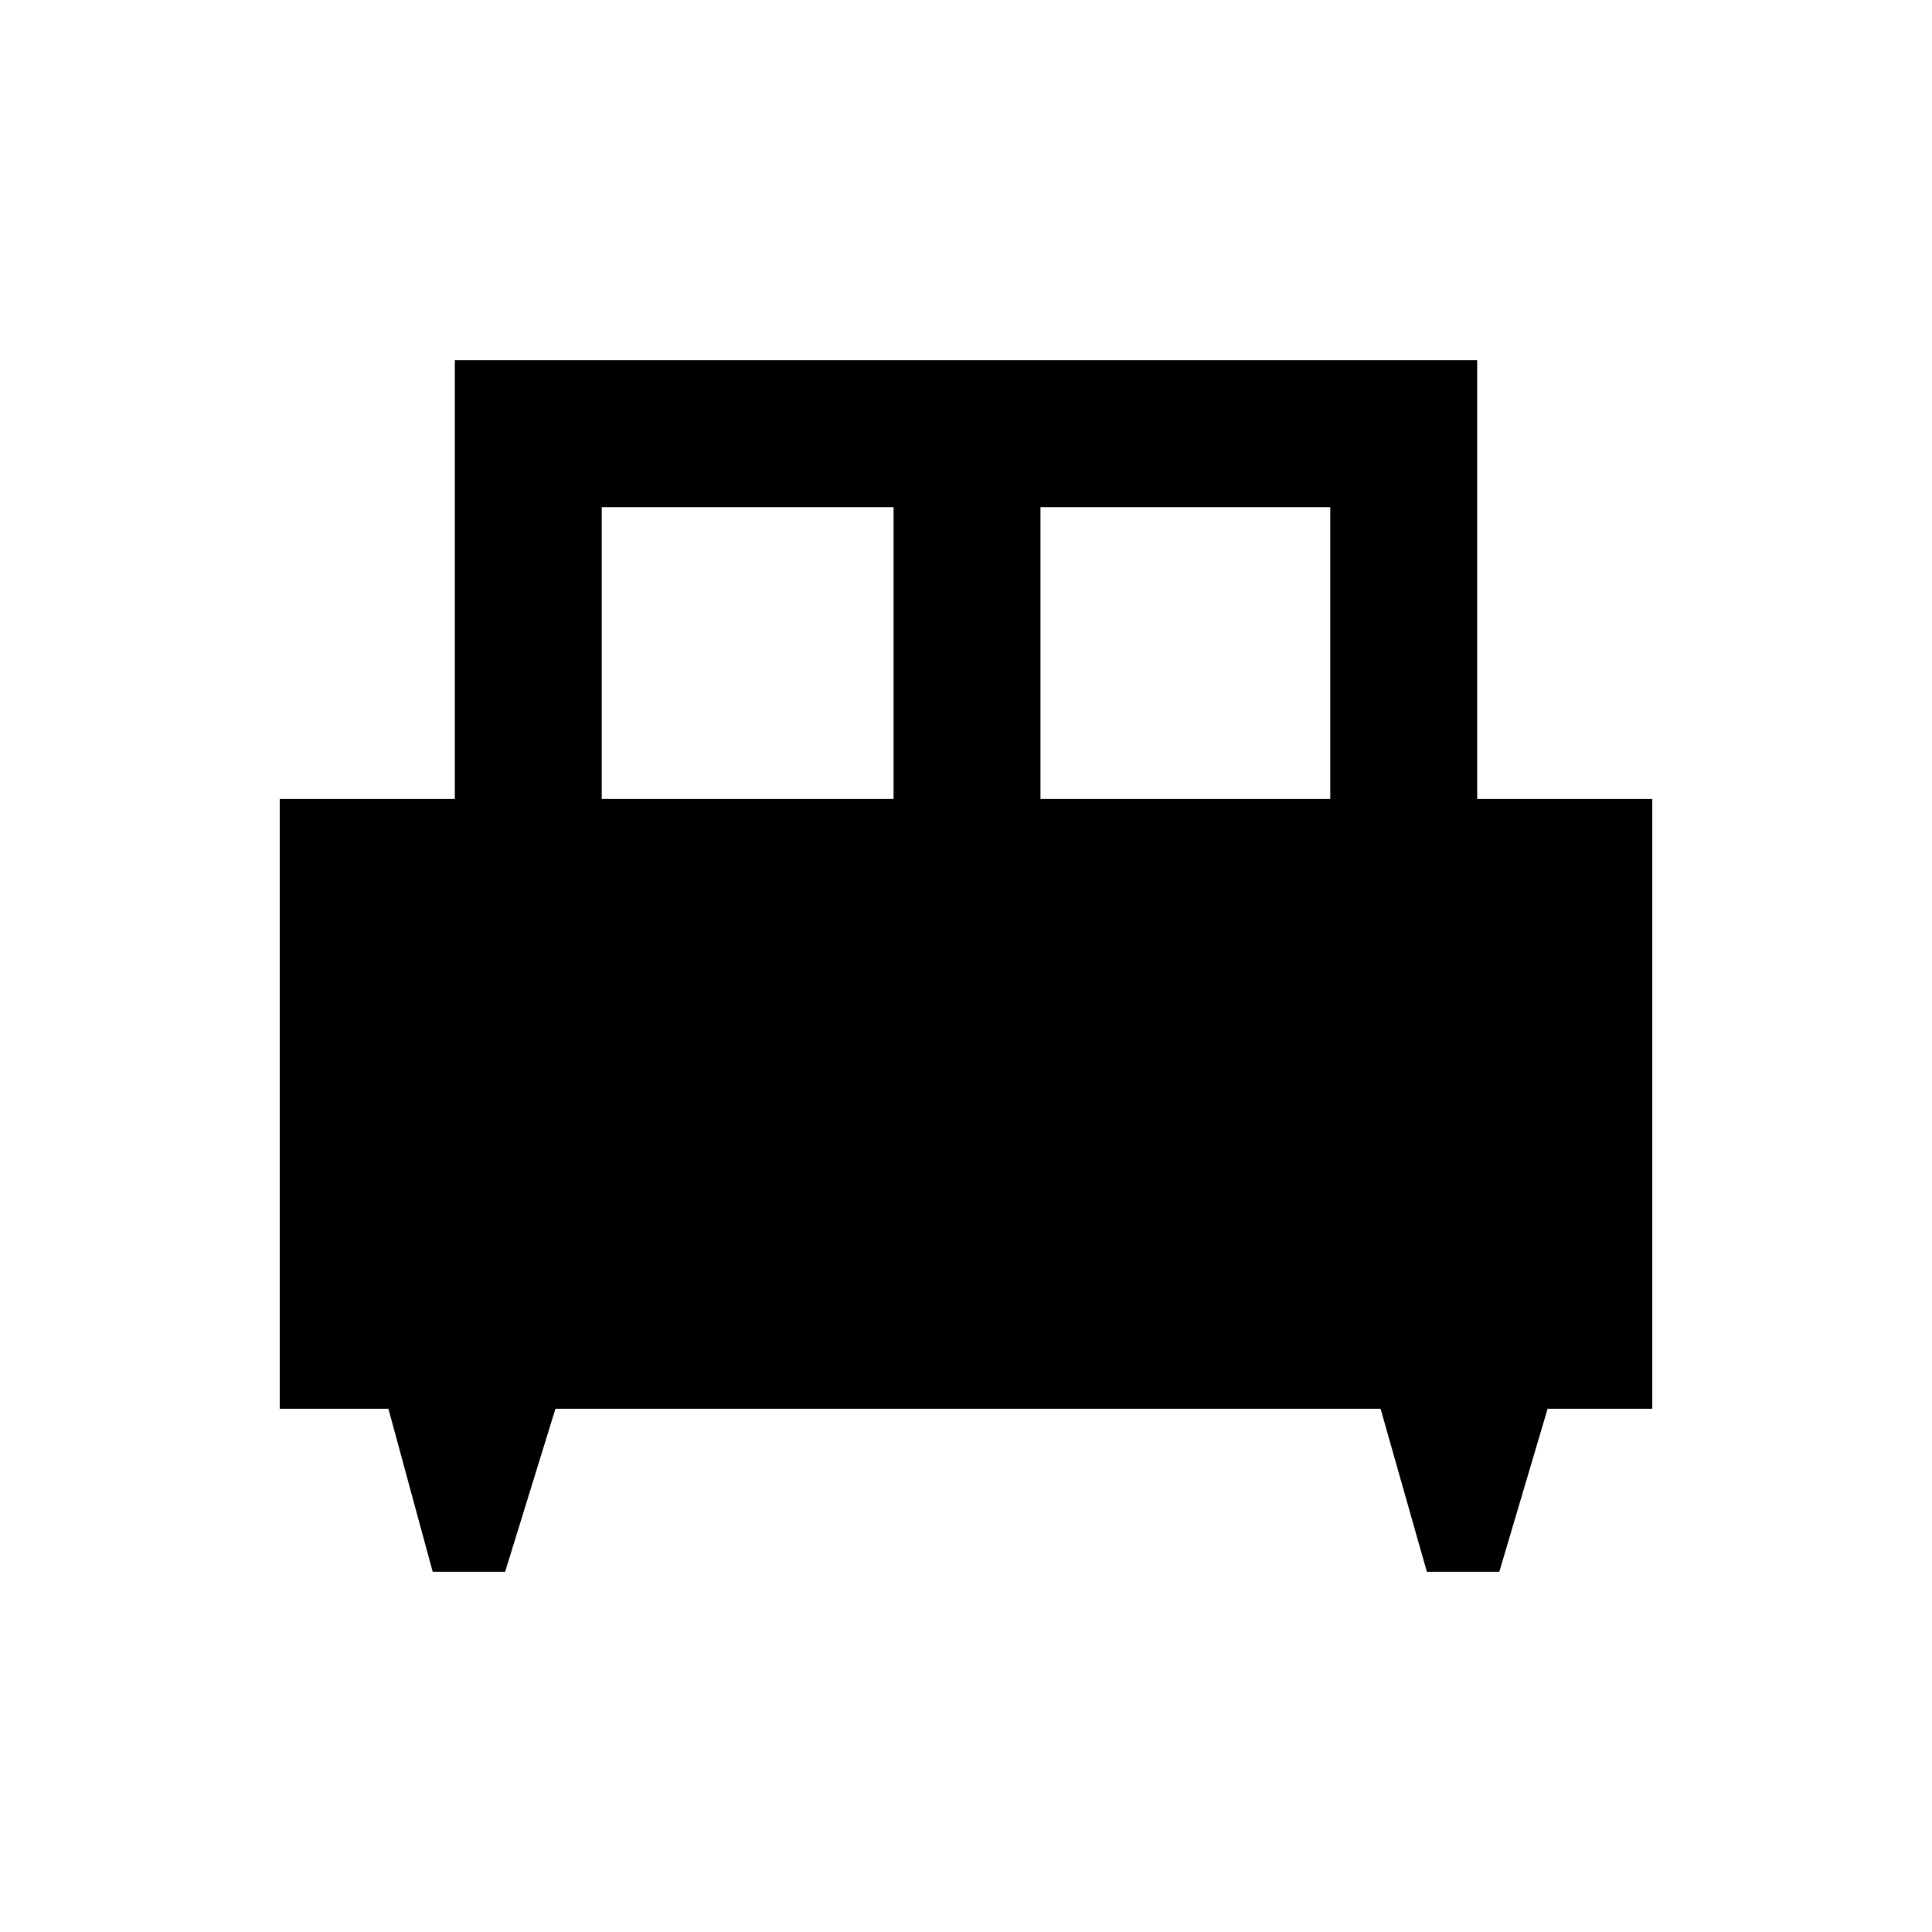 <svg xmlns="http://www.w3.org/2000/svg" height="48" width="48"><path d="M12.55 39.05H10.75L9.65 35H6.95V19.85H11.3V8.95H36.7V19.85H41.05V35H38.45L37.25 39.05H35.45L34.3 35H13.8ZM25.85 19.85H33.05V12.6H25.85ZM14.95 19.85H22.2V12.6H14.95Z"/></svg>